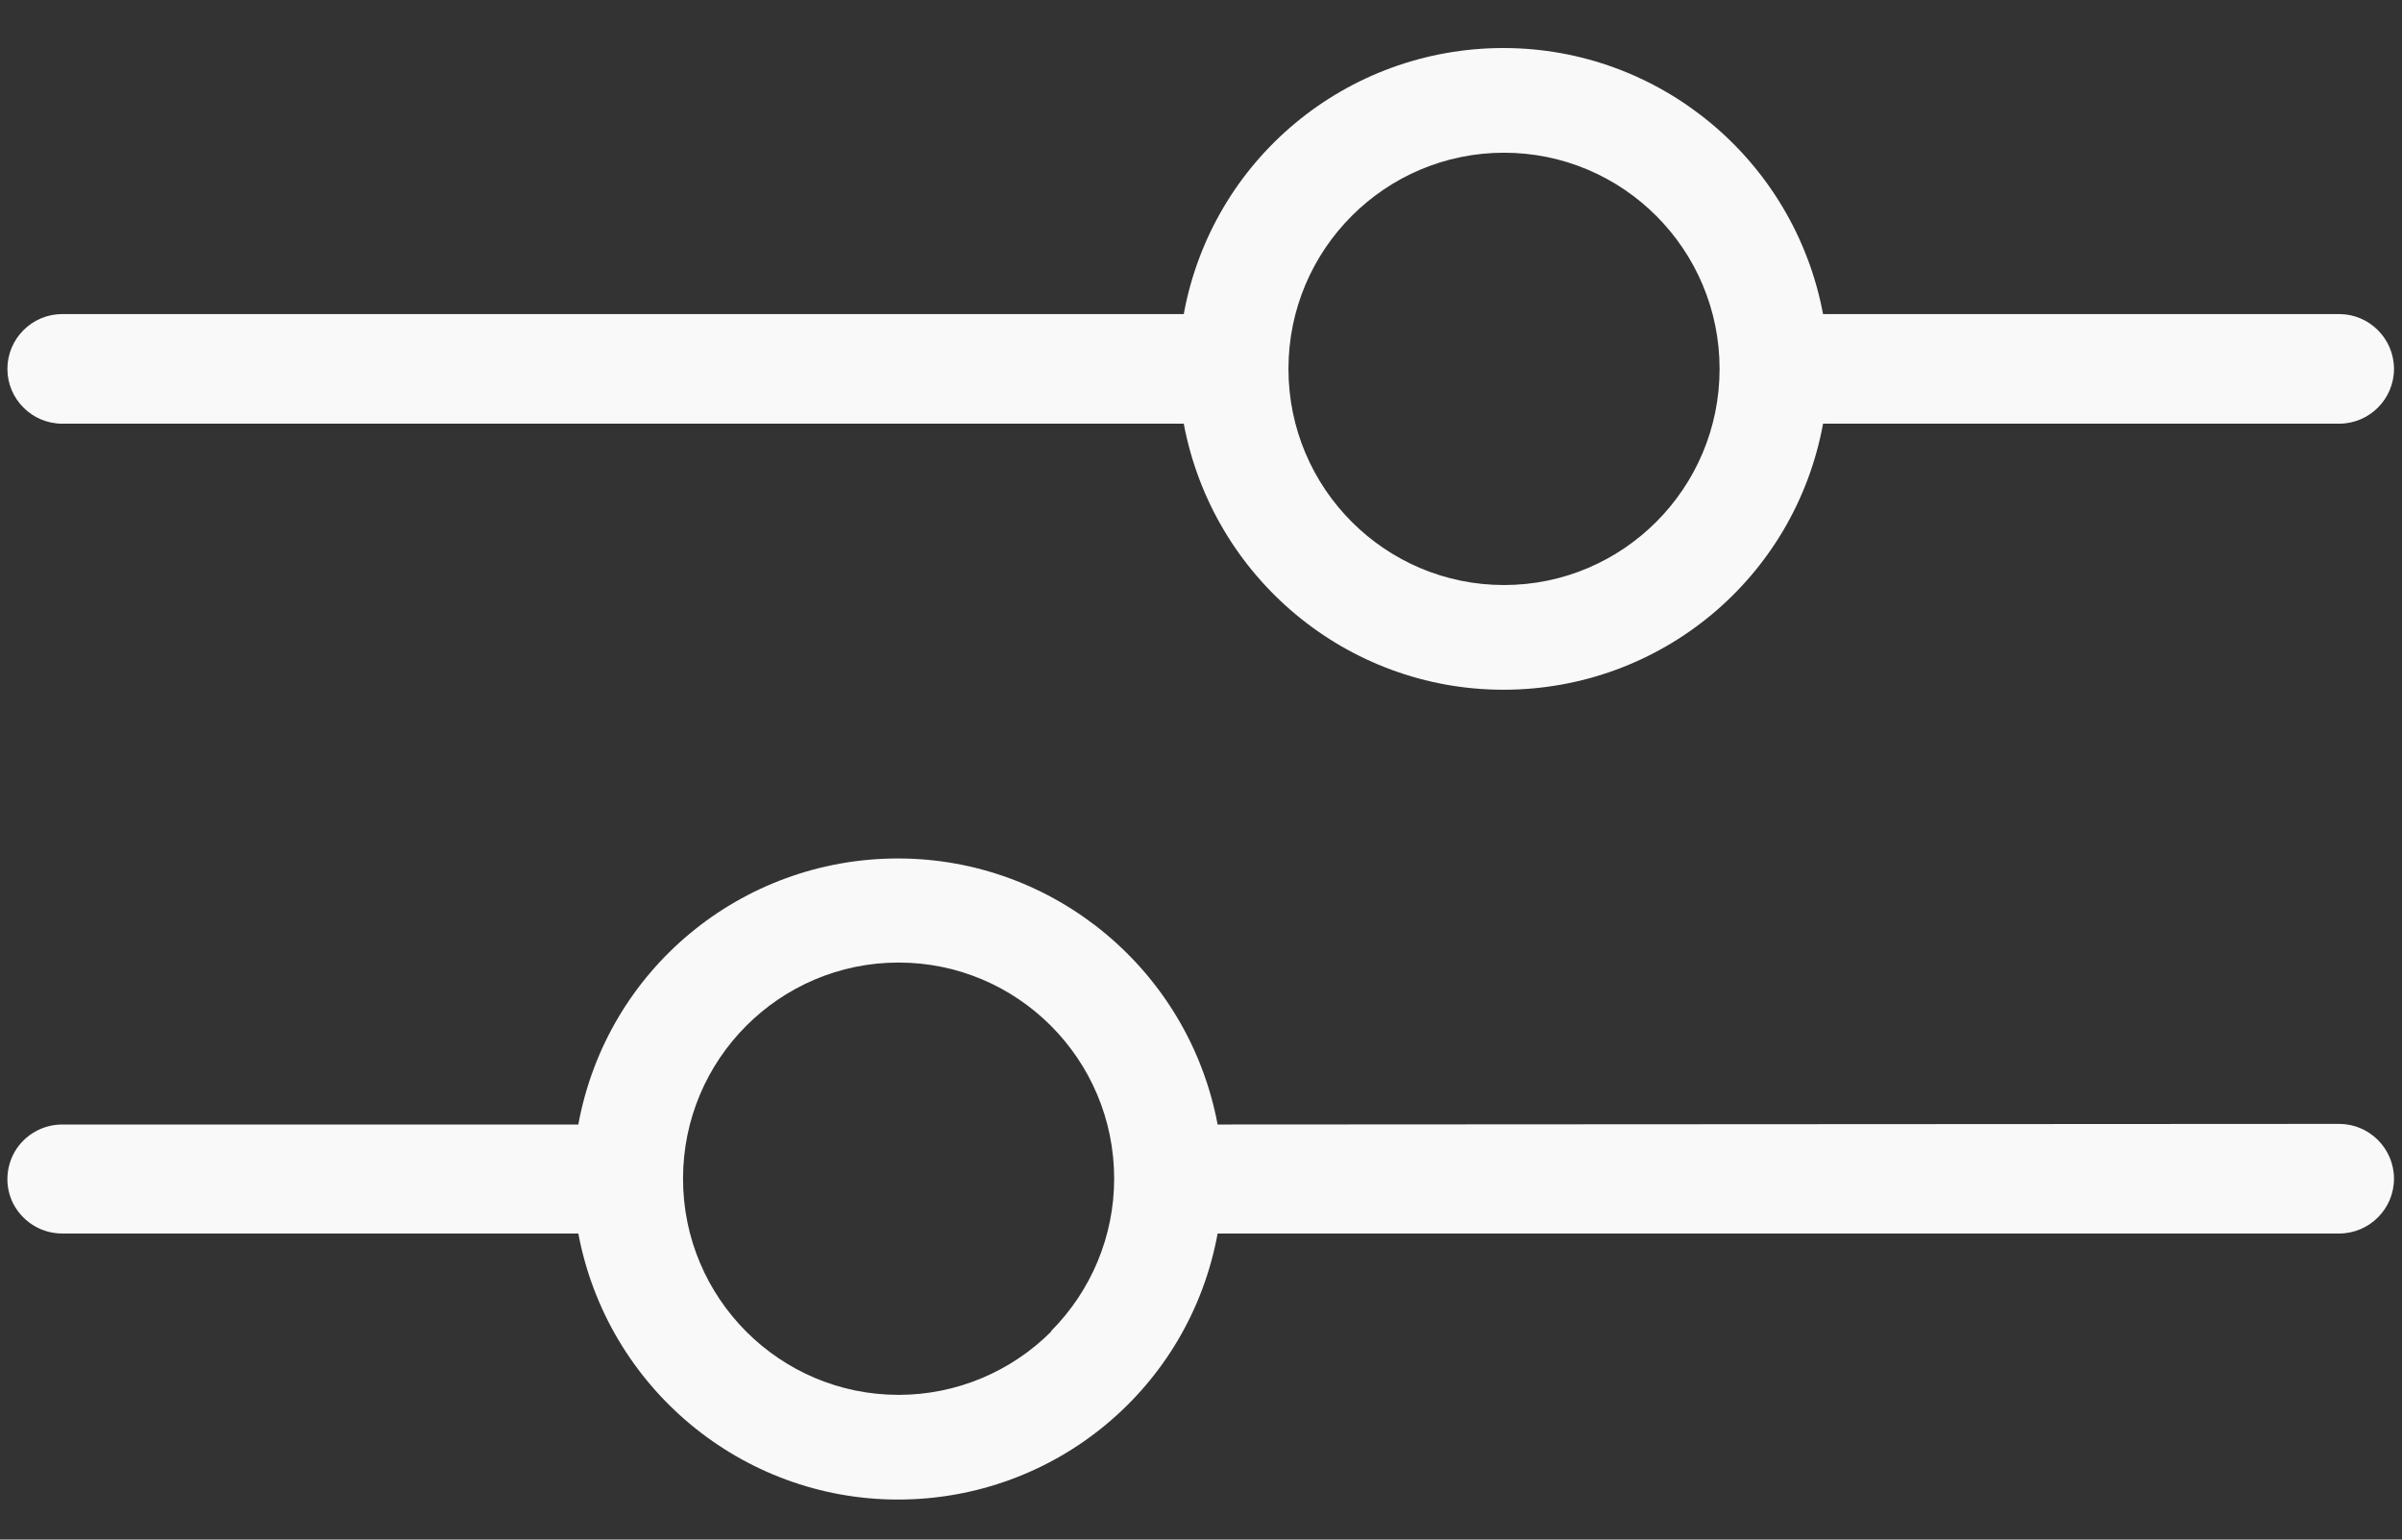 <svg xmlns="http://www.w3.org/2000/svg" viewBox="0 0 39 25" width="39" height="25">
	<rect x="0" y="0" width="39" height="25" fill="#333333" stroke="none"/>
	<style>
		tspan { white-space:pre }
		.shp0 { fill: #f9f9f9 } 
	</style>
	<g id="-e-ic_settings">
		<path id="Shape" class="shp0" d="M38.87,5.99c0,0.49 -0.4,0.89 -0.89,0.89h-8.38c-0.46,2.51 -2.64,4.32 -5.19,4.32c-2.54,0 -4.72,-1.82 -5.19,-4.32h-18.21c-0.49,0 -0.89,-0.4 -0.89,-0.89c0,-0.49 0.4,-0.89 0.89,-0.89h18.21c0.46,-2.51 2.64,-4.32 5.19,-4.32c2.54,0 4.72,1.82 5.19,4.32h8.38c0.49,0 0.89,0.4 0.89,0.89zM27.92,5.99c0,-1.94 -1.57,-3.51 -3.5,-3.51c-1.93,0 -3.5,1.57 -3.5,3.51c0,1.94 1.57,3.51 3.5,3.51c1.93,0 3.5,-1.57 3.5,-3.51z" />
		<path id="Shape" class="shp0" d="M37.98,18.25c0.49,0 0.89,0.4 0.89,0.89c0,0.49 -0.4,0.89 -0.89,0.89h-18.21c-0.46,2.51 -2.64,4.32 -5.19,4.32c-2.54,0 -4.72,-1.82 -5.19,-4.32h-8.38c-0.32,0 -0.61,-0.17 -0.77,-0.44c-0.16,-0.27 -0.16,-0.61 0,-0.89c0.16,-0.27 0.45,-0.44 0.77,-0.44h8.38c0.46,-2.51 2.64,-4.32 5.19,-4.32c2.54,0 4.72,1.82 5.19,4.32zM17.06,21.62c0.66,-0.66 1.03,-1.55 1.03,-2.48c0,-1.94 -1.57,-3.51 -3.5,-3.51c-1.93,0 -3.5,1.57 -3.5,3.51c0,1.94 1.57,3.51 3.5,3.51c0.93,0 1.82,-0.37 2.48,-1.03z" />
	</g>
</svg>